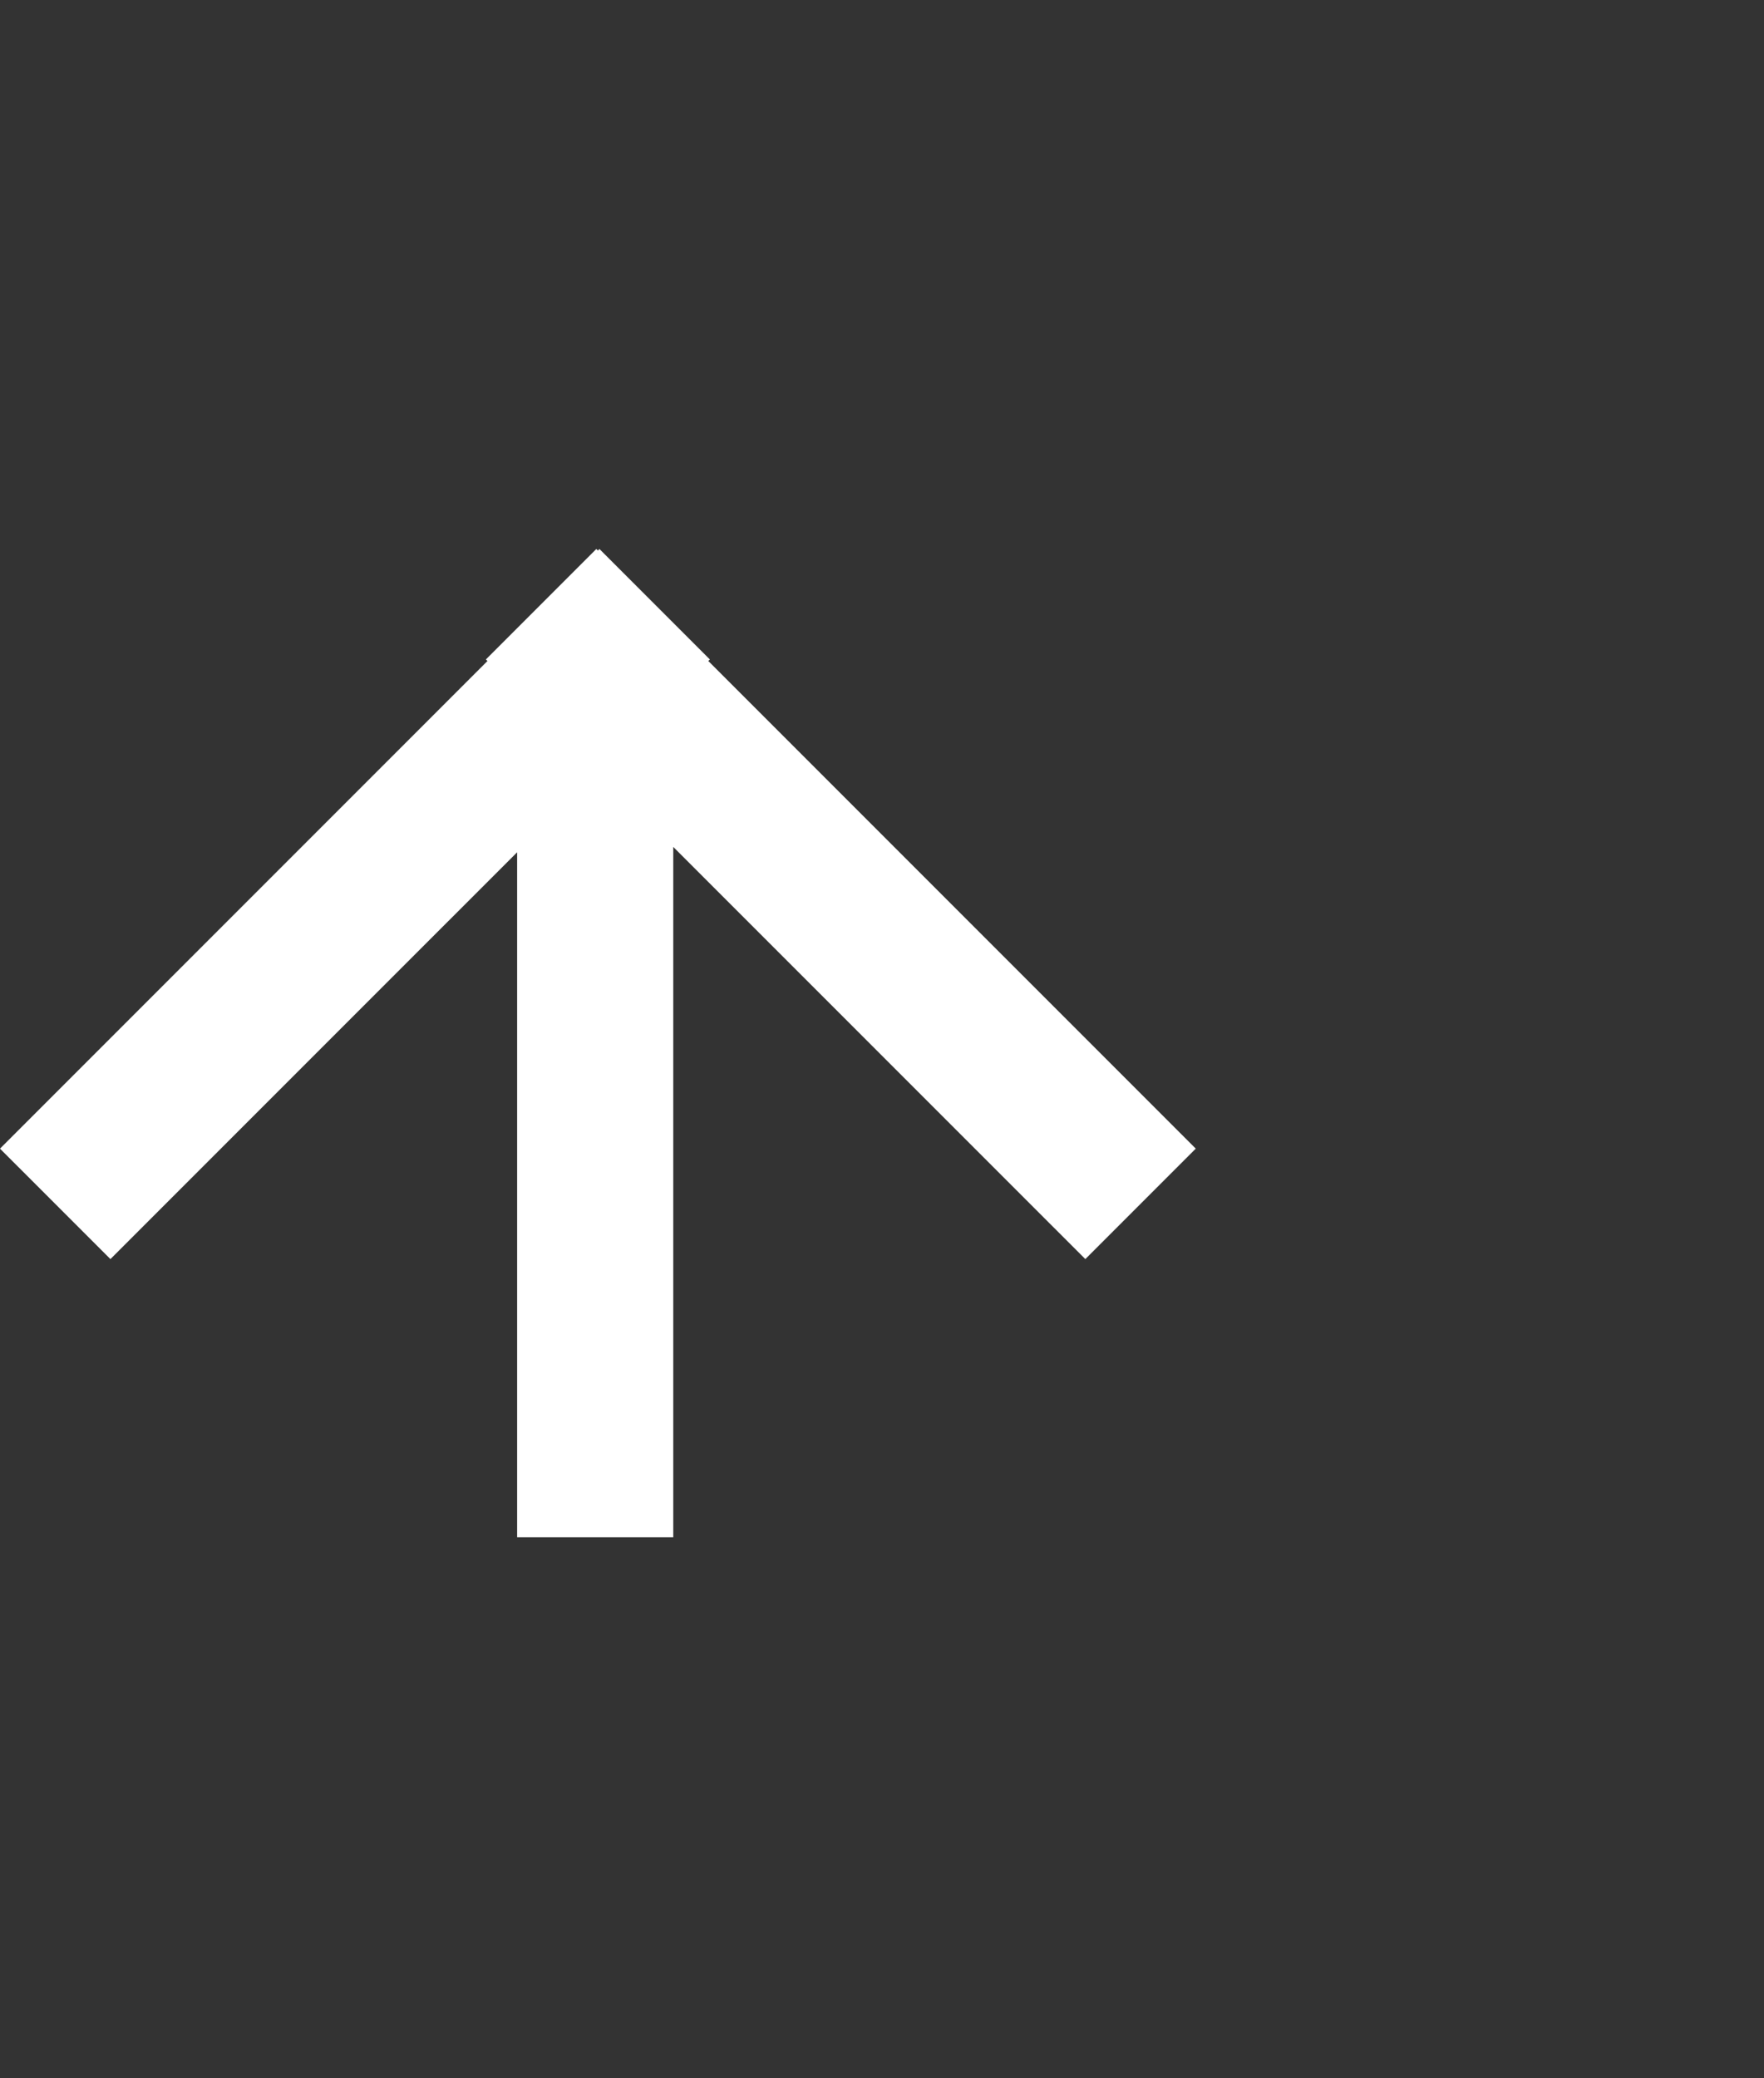 <svg width="45" height="53" viewBox="0 0 45 53" fill="none" xmlns="http://www.w3.org/2000/svg">
<rect x="0" y="0" width="45" height="53" fill="#333333" stroke="none"/>
<path fill-rule="evenodd" clip-rule="evenodd" d="M15.292 14L15.252 14.04L15.212 14L12.395 16.817L12.435 16.857L-7.00014e-05 29.292L2.817 32.109L13.192 21.734L13.192 39.2L17.175 39.2L17.175 21.598L27.687 32.109L30.504 29.292L18.069 16.857L18.109 16.817L15.292 14Z" fill="white"/>
</svg>
